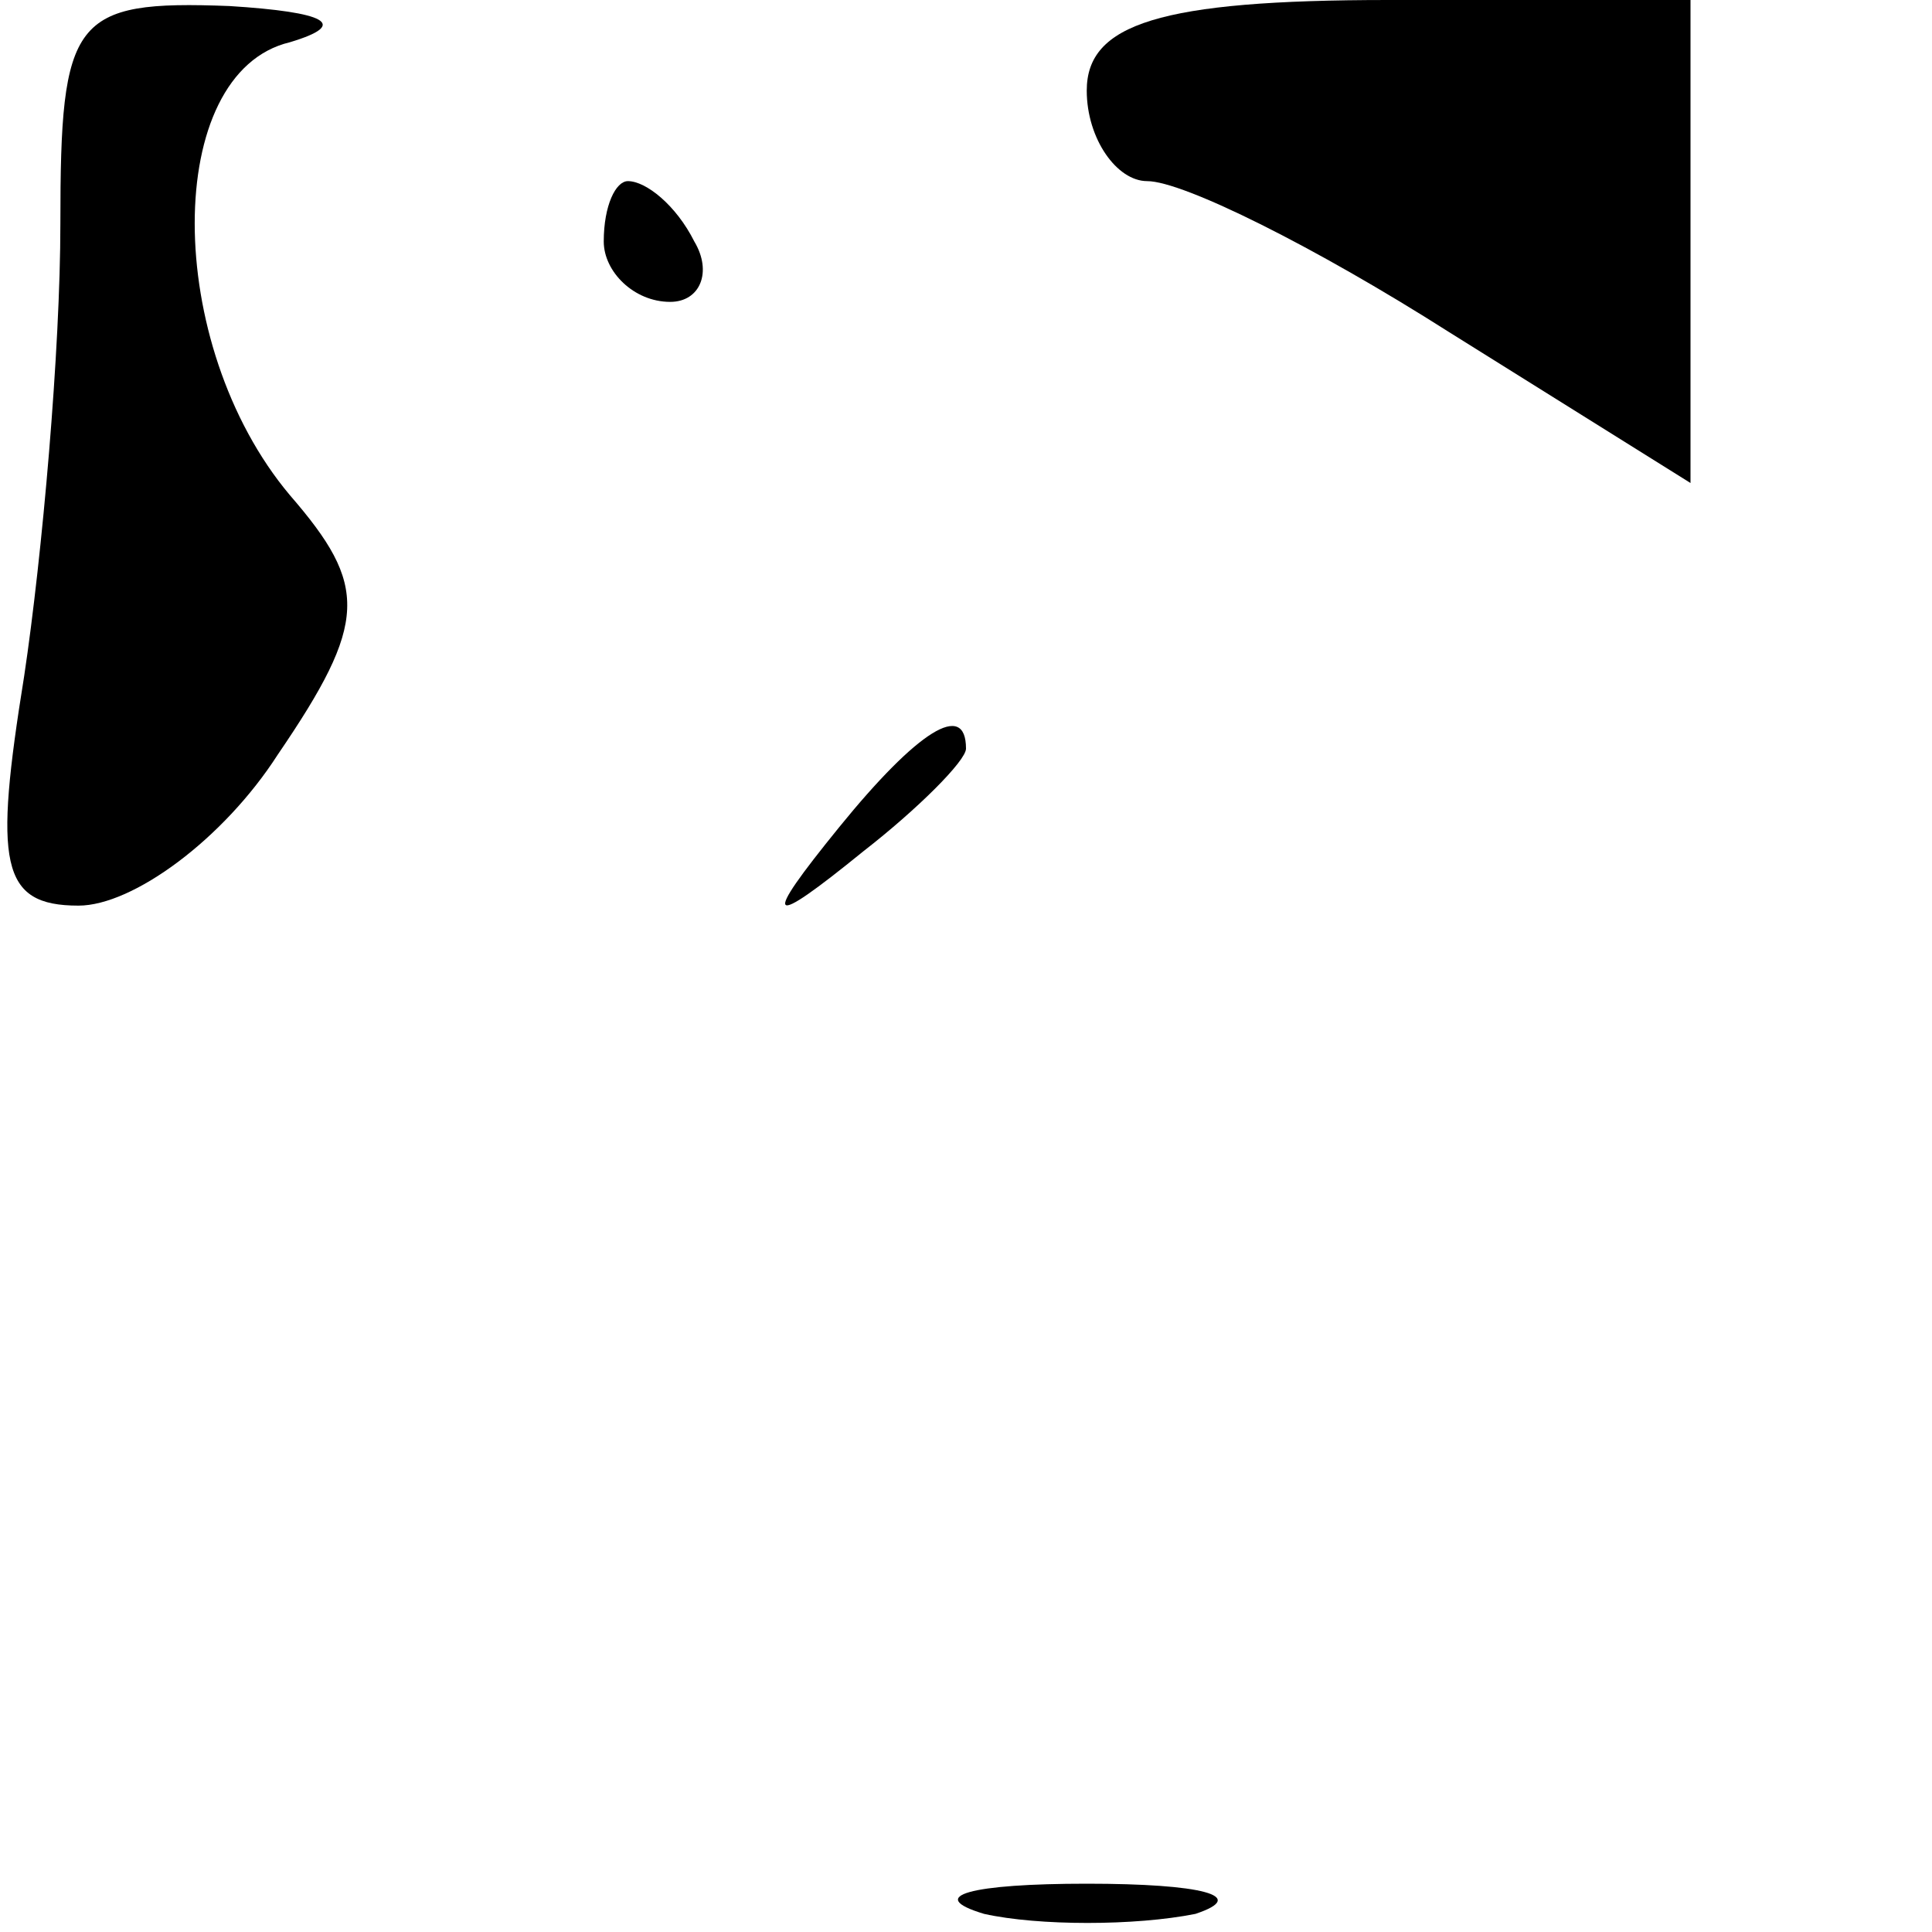 <?xml version="1.0" standalone="no"?>
<!DOCTYPE svg PUBLIC "-//W3C//DTD SVG 20010904//EN"
 "http://www.w3.org/TR/2001/REC-SVG-20010904/DTD/svg10.dtd">
<svg version="1.0" xmlns="http://www.w3.org/2000/svg"
 width="32pt" height="32pt" viewBox="0 0 32 32"
 preserveAspectRatio="xMidYMid meet">
<g transform="translate(0,32) scale(0.1,-0.1)"
fill="#000000" stroke="none">
<path fill="#000000" stroke="none" d="M10 283 c0 -21 -3 -55 -6 -75 -5 -31
-4 -38 9 -38 9 0 24 11 33 25 15 22 15 28 2 43 -21 25 -21 70 0 75 10 3 6 5
-10 6 -26 1 -28 -2 -28 -36z"/>
<path fill="#000000" stroke="none" d="M180 305 c0 -8 5 -15 10 -15 6 0 28
-11 50 -25 l40 -25 0 40 0 40 -50 0 c-38 0 -50 -4 -50 -15z"/>
<path fill="#000000" stroke="none" d="M100 280 c0 -5 5 -10 11 -10 5 0 7 5 4
10 -3 6 -8 10 -11 10 -2 0 -4 -4 -4 -10z"/>
<path fill="#000000" stroke="none" d="M139 183 c-13 -16 -12 -17 4 -4 9 7 17
15 17 17 0 8 -8 3 -21 -13z"/>
<path fill="#000000" stroke="none" d="M163 3 c9 -2 25 -2 35 0 9 3 1 5 -18 5
-19 0 -27 -2 -17 -5z"/>
</g>
</svg>
